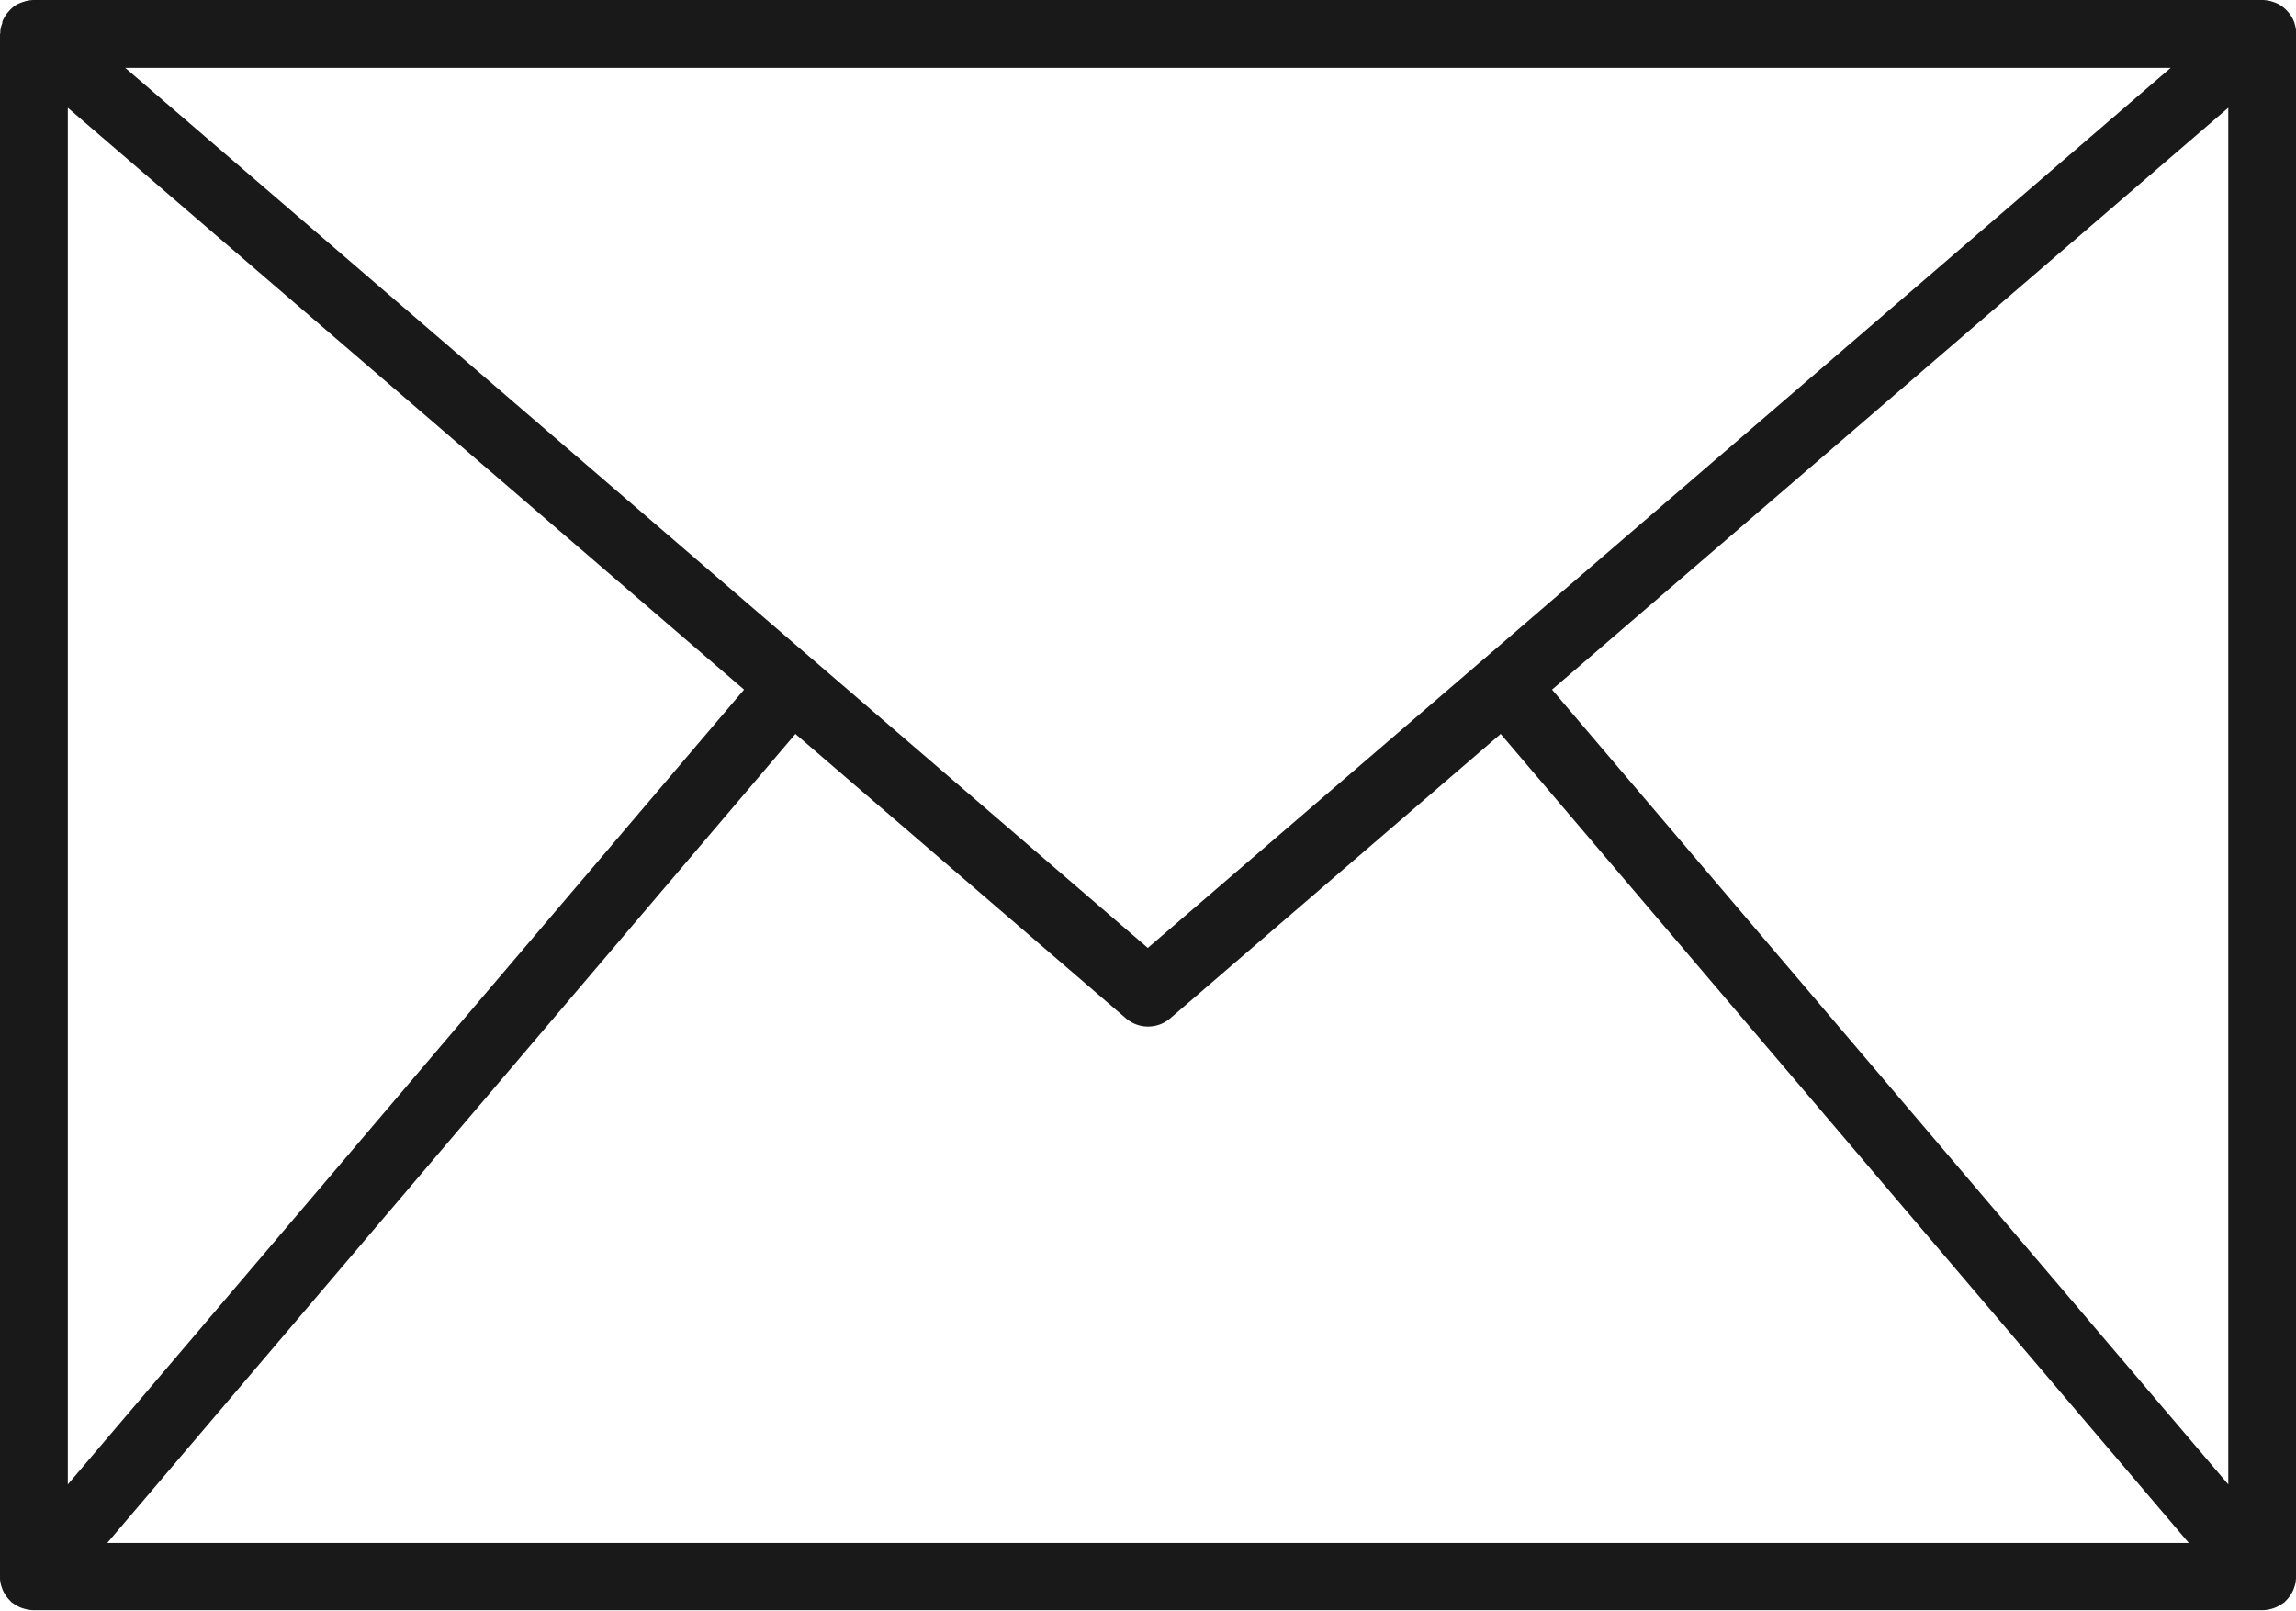<svg xmlns="http://www.w3.org/2000/svg" viewBox="0 0 473.98 332.46"><defs><style>.cls-1{fill:#191919;}</style></defs><title>mail</title><g id="Слой_2" data-name="Слой 2"><g id="Layer_1" data-name="Layer 1"><path class="cls-1" d="M474,7a.68.68,0,0,0,0-.2,3.67,3.67,0,0,1,0-.38,7.48,7.48,0,0,0-.33-1.63c0-.07,0-.15-.05-.22s0-.06-.05-.09a6.68,6.68,0,0,0-.91-1.63c-.08-.11-.17-.21-.26-.32a7.29,7.29,0,0,0-1.24-1.18L471,1.22a6.8,6.8,0,0,0-1.65-.8l-.4-.13A7.23,7.23,0,0,0,467,0H7A7.09,7.09,0,0,0,5.09.29l-.4.13A6.87,6.87,0,0,0,3,1.22a1.5,1.5,0,0,0-.13.11A6.93,6.93,0,0,0,1.66,2.51l-.27.32A7,7,0,0,0,.48,4.46s0,.06,0,.09,0,.15,0,.22A6.47,6.47,0,0,0,.06,6.4c0,.13,0,.25,0,.38S0,6.91,0,7V325.44a2.66,2.66,0,0,0,0,.28c0,.25,0,.5.07.75s.06.4.11.61a5.88,5.88,0,0,0,.23.71,5.37,5.37,0,0,0,.21.56c.11.23.24.46.37.69l.3.47c.16.21.33.42.5.61l.4.42c.09.08.15.17.24.25s.14.07.21.12a6.8,6.8,0,0,0,1.81,1,3.38,3.38,0,0,0,.42.13,6.89,6.89,0,0,0,2,.34s.09,0,.14,0H467c.05,0,.09,0,.13,0a6.83,6.83,0,0,0,2-.34,2.34,2.34,0,0,0,.4-.13,7.13,7.13,0,0,0,1.81-1c.07-.05.15-.07.21-.12s.15-.17.24-.25a5.33,5.33,0,0,0,.4-.42c.17-.19.34-.4.5-.61l.3-.47c.13-.23.26-.46.37-.69a5.37,5.37,0,0,0,.21-.56,5.88,5.88,0,0,0,.23-.71c.05-.2.07-.4.11-.61s.06-.5.07-.75,0-.18,0-.28Zm-309.8,144.5,68.24,58.71a7,7,0,0,0,9.13,0l68.23-58.71,142.05,167H22.14ZM14,306.42V22.24l139.6,120.11Zm306.4-164.07L460,22.24V306.42ZM448.11,14l-142,122.21-.08.05-.08.08-69,59.33L168,136.32a.6.6,0,0,1-.08-.08l-.08-.05L25.85,14Z"/></g></g></svg>